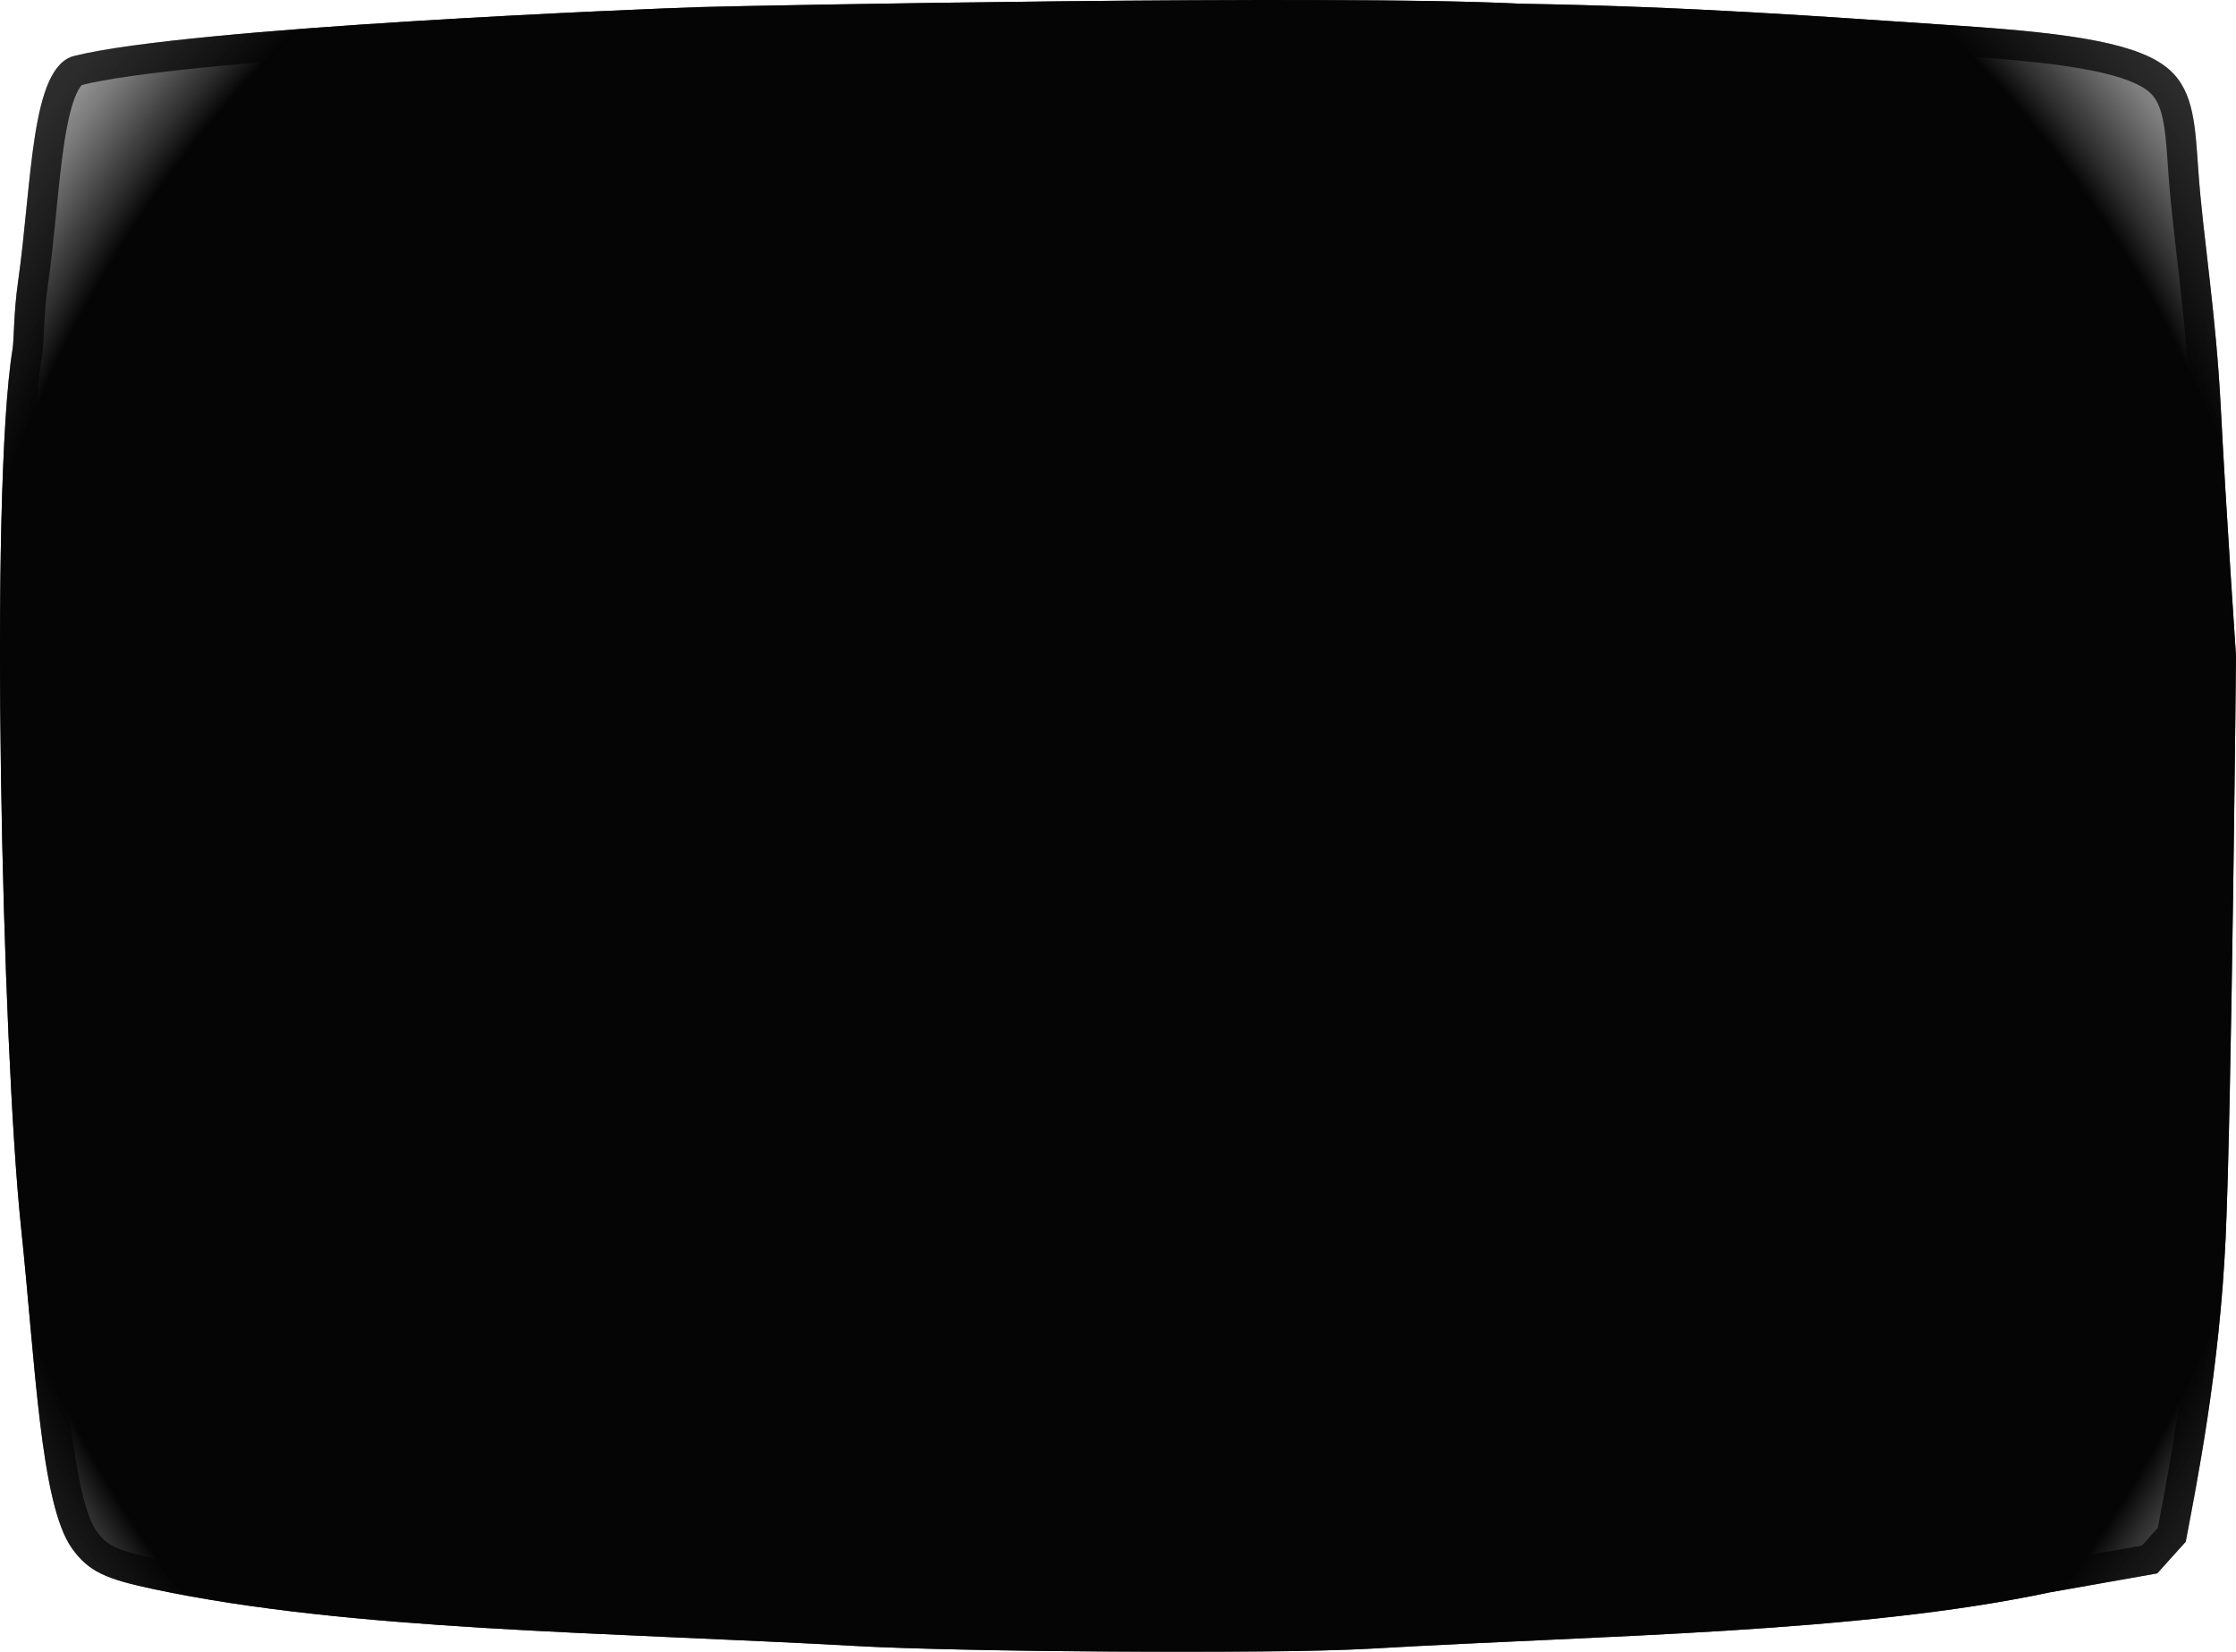 <?xml version="1.0" encoding="UTF-8"?>
<!DOCTYPE svg PUBLIC "-//W3C//DTD SVG 1.1//EN" "http://www.w3.org/Graphics/SVG/1.1/DTD/svg11.dtd">
<svg version="1.1" xmlns="http://www.w3.org/2000/svg" xmlns:xlink="http://www.w3.org/1999/xlink" x="0" y="0" width="930.467" height="687.386" viewBox="0, 0, 930.467, 687.386">
  <defs>
    <radialGradient id="Gradient_1" gradientUnits="userSpaceOnUse" cx="472.276" cy="368.317" r="638.996">
      <stop offset="0.769" stop-color="#000000"/>
      <stop offset="1" stop-color="#E9E9E9" stop-opacity="0"/>
    </radialGradient>
    <clipPath id="Clip_1">
      <path d="M542.263,4.001 C574.459,4.144 606.679,4.048 638.849,5.55 C674.648,6.156 705.595,7.473 734.999,9.132 C764.403,10.791 792.265,12.792 821.895,14.768 C845.665,16.352 864.38,18.231 878.66,21.079 C892.94,23.926 902.783,27.743 908.809,33.204 C913.89,37.809 916.523,43.734 918.052,50.813 C919.58,57.892 920.002,66.125 920.661,75.344 C922.636,102.999 927.927,133.437 930,174 C932.073,214.563 936.311,277 936.311,277 C936.311,277 934.51,464.103 932,519 C929.49,573.897 920.002,621.19 915.393,645.552 L909.467,652.137 L903.541,658.721 L881.154,662.672 L858.767,666.622 C818.888,675.091 772.572,679.533 724.158,682.559 C675.743,685.585 625.23,687.195 576.955,689.997 C554.781,691.284 511.148,691.578 468.209,691.279 C425.269,690.981 383.023,690.09 363.621,689.009 C310.375,686.044 257.372,684.436 207.473,681.411 C157.575,678.386 110.782,673.943 69.957,665.306 C60.1,663.22 53.301,661.433 48.086,658.921 C42.871,656.409 39.24,653.172 35.718,648.186 C29.172,638.919 25.382,619.642 22.49,595.694 C19.597,571.747 17.603,543.129 14.648,515.182 C10.687,477.709 7.362,401.119 6.245,326.44 C5.129,251.761 6.22,178.993 11.09,149.162 C11.405,147.231 11.51,143.491 11.763,138.639 C12.017,133.786 12.42,127.82 13.332,121.435 C16.325,100.476 17.605,78.082 20.419,60.354 C23.233,42.627 27.58,29.568 36.706,27.278 C60.497,21.31 120.474,16.376 177.116,12.859 C233.758,9.343 287.064,7.242 297.511,6.939 C307.958,6.636 373.599,5.306 446.475,4.543 C478.403,4.165 510.333,4.051 542.263,4.001 z"/>
    </clipPath>
    <filter id="Shadow_2">
      <feGaussianBlur in="SourceAlpha" stdDeviation="25"/>
      <feOffset dx="0" dy="0" result="offsetblur"/>
      <feFlood flood-color="#000000"/>
      <feComposite in2="offsetblur" operator="in"/>
    </filter>
  </defs>
  <g id="Layer_1" transform="translate(-5.844, -4)">
    <g id="path2529" opacity="0.98">
      <path d="M363.621,689.009 C383.023,690.09 425.269,690.981 468.209,691.279 C511.148,691.578 554.781,691.284 576.955,689.997 C625.23,687.195 675.743,685.585 724.158,682.559 C772.572,679.533 818.888,675.091 858.767,666.623 L881.154,662.672 L903.541,658.721 L909.467,652.137 L915.393,645.552 C920.002,621.19 929.49,573.897 932,519 C934.51,464.103 936.311,277 936.311,277 C936.311,277 932.073,214.563 930,174 C927.927,133.437 922.636,102.999 920.661,75.344 C920.002,66.125 919.58,57.892 918.052,50.813 C916.523,43.734 913.89,37.809 908.809,33.204 C902.783,27.743 892.94,23.926 878.66,21.079 C864.38,18.231 845.665,16.352 821.895,14.768 C792.265,12.792 764.403,10.791 734.999,9.132 C705.595,7.473 674.648,6.156 638.849,5.55 C599.462,3.584 519.351,3.78 446.475,4.543 C373.599,5.306 307.958,6.636 297.511,6.939 C287.064,7.242 233.758,9.343 177.116,12.859 C120.474,16.376 60.497,21.31 36.706,27.278 C27.58,29.568 23.233,42.627 20.419,60.355 C17.605,78.082 16.325,100.476 13.332,121.435 C12.42,127.82 12.017,133.786 11.763,138.639 C11.51,143.491 11.405,147.231 11.09,149.162 C6.22,178.993 5.129,251.761 6.245,326.44 C7.362,401.119 10.687,477.709 14.648,515.182 C17.603,543.129 19.597,571.747 22.49,595.694 C25.382,619.642 29.172,638.919 35.718,648.186 C39.24,653.172 42.871,656.409 48.086,658.921 C53.301,661.433 60.1,663.22 69.957,665.306 C110.782,673.943 157.575,678.386 207.473,681.411 C257.372,684.436 310.375,686.044 363.621,689.009 z" fill="url(#Gradient_1)"/>
      <g>
        <path d="M-45.156,-46.999 L987.311,-46.999 L987.311,742.386 L-45.156,742.386 z M542.263,4.001 C510.333,4.051 478.403,4.165 446.475,4.543 C373.599,5.306 307.958,6.636 297.511,6.939 C287.064,7.242 233.758,9.343 177.116,12.859 C120.474,16.376 60.497,21.31 36.706,27.278 C27.58,29.568 23.233,42.627 20.419,60.354 C17.605,78.082 16.325,100.476 13.332,121.435 C12.42,127.82 12.017,133.786 11.763,138.639 C11.51,143.491 11.405,147.231 11.09,149.162 C6.22,178.993 5.129,251.761 6.245,326.44 C7.362,401.119 10.687,477.709 14.648,515.182 C17.603,543.129 19.597,571.747 22.49,595.694 C25.382,619.642 29.172,638.919 35.718,648.186 C39.24,653.172 42.871,656.409 48.086,658.921 C53.301,661.433 60.1,663.22 69.957,665.306 C110.782,673.943 157.575,678.386 207.473,681.411 C257.372,684.436 310.375,686.044 363.621,689.009 C383.023,690.09 425.269,690.981 468.209,691.279 C511.148,691.578 554.781,691.284 576.955,689.997 C625.23,687.195 675.743,685.585 724.158,682.559 C772.572,679.533 818.888,675.091 858.767,666.622 L881.154,662.672 L903.541,658.721 L909.467,652.137 L915.393,645.552 C920.002,621.19 929.49,573.897 932,519 C934.51,464.103 936.311,277 936.311,277 C936.311,277 932.073,214.563 930,174 C927.927,133.437 922.636,102.999 920.661,75.344 C920.002,66.125 919.58,57.892 918.052,50.813 C916.523,43.734 913.89,37.809 908.809,33.204 C902.783,27.743 892.94,23.926 878.66,21.079 C864.38,18.231 845.665,16.352 821.895,14.768 C792.265,12.792 764.403,10.791 734.999,9.132 C705.595,7.473 674.648,6.156 638.849,5.55 C606.679,4.048 574.459,4.144 542.263,4.001 z" fill="rgba(0,0,0,0.75)" clip-path="url(#Clip_1)" filter="url(#Shadow_2)"/>
        <path d="M-45.156,-34.499 L987.311,-34.499 L974.811,-46.999 L974.811,742.386 L987.311,729.886 L-45.156,729.886 L-32.656,742.386 L-32.656,-46.999 L-45.156,-34.499 z M-45.156,-59.499 C-52.059,-59.499 -57.656,-53.903 -57.656,-46.999 L-57.656,742.386 C-57.656,749.29 -52.059,754.886 -45.156,754.886 L987.311,754.886 C994.215,754.886 999.811,749.29 999.811,742.386 L999.811,-46.999 C999.811,-53.903 994.215,-59.499 987.311,-59.499 L-45.156,-59.499 z M542.243,-8.499 C503.376,-8.439 474.606,-8.291 446.327,-7.956 C387.208,-7.337 315.866,-6.098 297.149,-5.556 C276.051,-4.944 221.776,-2.438 176.341,0.383 C106.318,4.731 55.739,9.616 33.664,15.154 C24.969,17.335 18.907,23.707 14.785,32.924 C11.839,39.511 9.765,47.739 8.074,58.395 C6.888,65.861 6.031,73.262 4.678,86.707 C4.575,87.734 4.206,91.416 4.219,91.292 C4.034,93.134 3.893,94.531 3.754,95.896 C3.399,99.377 3.089,102.308 2.778,105.104 C2.179,110.492 1.591,115.229 0.957,119.668 C0.113,125.577 -0.365,131.195 -0.72,137.986 C-0.788,139.296 -0.969,143.108 -0.985,143.417 C-1.093,145.567 -1.184,146.762 -1.247,147.147 C-5.909,175.705 -7.505,242.93 -6.253,326.627 C-5.116,402.687 -1.74,479.057 2.218,516.496 C2.57,519.83 2.921,523.288 3.278,526.939 C3.761,531.873 4.243,537.023 4.81,543.264 C5.122,546.696 6.159,558.247 6.266,559.428 C7.811,576.526 8.851,587.017 10.08,597.193 C13.637,626.641 17.903,644.63 25.509,655.398 C30.28,662.153 35.554,666.759 42.661,670.182 C48.647,673.066 55.562,675.037 67.37,677.535 C105.051,685.507 148.648,690.367 206.717,693.888 C228.326,695.198 247.626,696.132 285.425,697.794 C327.282,699.635 341.618,700.303 362.926,701.49 C382.309,702.57 424.35,703.475 468.122,703.779 C515.884,704.111 556.805,703.688 577.68,702.476 C596.049,701.41 611.309,700.665 644.723,699.139 C649.671,698.913 651.093,698.848 653.474,698.739 C685.702,697.261 704.82,696.292 724.937,695.035 C781.635,691.491 824.649,686.646 861.364,678.85 L860.94,678.932 L883.327,674.982 L905.714,671.031 C908.46,670.546 910.966,669.157 912.832,667.083 L918.758,660.499 L924.684,653.914 C926.215,652.213 927.25,650.125 927.675,647.876 C927.955,646.397 929.039,640.702 929.238,639.653 C929.919,636.067 930.483,633.06 931.047,630.005 C932.518,622.029 933.827,614.554 935.072,606.907 C939.895,577.285 943.158,548.627 944.487,519.571 C945.427,499.024 946.326,459.225 947.174,405.682 C947.619,377.557 948.022,347.427 948.374,317.298 C948.497,306.753 948.605,296.961 948.698,288.173 C948.73,285.097 948.758,282.366 948.782,280.011 C948.79,279.187 948.797,278.469 948.803,277.86 C948.809,277.247 948.809,277.247 948.81,277.12 C948.814,276.798 948.804,276.475 948.782,276.154 C948.779,276.102 948.779,276.102 948.761,275.842 C948.737,275.481 948.737,275.481 948.699,274.925 C948.631,273.918 948.553,272.746 948.464,271.419 C948.211,267.628 947.928,263.363 947.624,258.722 C946.755,245.462 945.885,231.839 945.074,218.619 C944.847,214.923 944.628,211.304 944.417,207.77 C943.638,194.757 942.985,183.163 942.484,173.362 C941.587,155.811 940.166,140.117 937.797,119.154 C937.636,117.73 935.647,100.465 935.124,95.692 C934.205,87.313 933.573,80.669 933.129,74.454 C933.078,73.741 933.027,73.01 932.961,72.07 C932.95,71.901 932.832,70.201 932.798,69.704 C932.064,59.16 931.511,53.926 930.27,48.176 C928.098,38.115 924.101,30.193 917.203,23.942 C909.26,16.743 897.672,12.124 881.105,8.82 C867.006,6.008 848.813,4.035 822.726,2.295 C820.728,2.162 818.671,2.024 816.514,1.879 C816.109,1.852 785.092,-0.251 776.258,-0.836 C760.972,-1.847 748.215,-2.642 735.703,-3.348 C702.675,-5.211 672.165,-6.387 639.061,-6.949 L639.432,-6.937 C620.173,-7.836 600.748,-8.219 573.913,-8.371 C568.628,-8.401 564.405,-8.418 554.903,-8.451 C548.61,-8.473 545.812,-8.484 542.319,-8.499 z M542.207,16.501 C545.712,16.516 548.515,16.527 554.816,16.549 C564.3,16.582 568.51,16.599 573.771,16.628 C600.294,16.779 619.414,17.156 638.266,18.036 C638.389,18.042 638.513,18.046 638.637,18.048 C671.396,18.603 701.581,19.767 734.295,21.612 C746.716,22.313 759.396,23.103 774.607,24.11 C783.418,24.693 814.414,26.795 814.836,26.823 C816.998,26.968 819.06,27.107 821.063,27.24 C846.152,28.913 863.427,30.787 876.215,33.337 C888.746,35.836 896.517,38.934 900.414,42.466 C903.022,44.829 904.682,48.119 905.833,53.451 C906.738,57.644 907.207,62.086 907.858,71.44 C907.892,71.93 908.009,73.626 908.021,73.8 C908.088,74.756 908.14,75.502 908.192,76.235 C908.662,82.812 909.323,89.749 910.272,98.415 C910.805,103.271 912.801,120.598 912.955,121.961 C915.271,142.459 916.65,157.685 917.516,174.638 C918.021,184.52 918.679,196.183 919.461,209.263 C919.673,212.809 919.894,216.442 920.121,220.15 C920.935,233.408 921.806,247.065 922.677,260.357 C922.982,265.01 923.266,269.285 923.52,273.087 C923.609,274.418 923.688,275.595 923.756,276.606 C923.794,277.165 923.794,277.165 923.818,277.529 C923.836,277.792 923.836,277.792 923.84,277.846 L923.812,276.88 C923.81,277.004 923.81,277.004 923.804,277.614 C923.798,278.221 923.791,278.938 923.783,279.76 C923.759,282.111 923.732,284.838 923.699,287.91 C923.607,296.689 923.499,306.471 923.376,317.005 C923.024,347.103 922.622,377.2 922.177,405.287 C921.334,458.567 920.437,498.222 919.513,518.429 C918.233,546.427 915.076,574.155 910.397,602.89 C909.183,610.349 907.903,617.656 906.462,625.47 C905.907,628.478 905.35,631.445 904.677,634.992 C904.48,636.028 903.394,641.733 903.111,643.229 L915.393,645.552 L906.102,637.19 L900.176,643.775 L894.25,650.359 L903.541,658.721 L901.369,646.411 L878.982,650.362 L856.595,654.313 C856.453,654.338 856.312,654.365 856.171,654.395 C820.894,661.886 778.958,666.61 723.378,670.083 C703.436,671.33 684.427,672.294 652.329,673.765 C649.95,673.874 648.529,673.939 643.582,674.165 C610.066,675.696 594.737,676.444 576.231,677.518 C556.063,678.689 515.532,679.108 468.296,678.779 C424.903,678.478 383.189,677.58 364.316,676.529 C342.875,675.334 328.484,674.664 286.524,672.819 C248.859,671.162 229.658,670.233 208.23,668.934 C151.287,665.482 108.78,660.743 72.545,653.076 C62.586,650.97 57.189,649.431 53.511,647.659 C50.357,646.14 48.322,644.363 45.928,640.974 C41.618,634.873 37.938,619.356 34.899,594.195 C33.709,584.337 32.688,574.041 31.165,557.178 C31.059,556.01 30.021,544.449 29.707,541.001 C29.135,534.707 28.648,529.503 28.159,524.504 C27.796,520.791 27.439,517.269 27.079,513.867 C23.218,477.345 19.871,401.621 18.744,326.253 C17.516,244.146 19.093,177.72 23.427,151.176 C23.694,149.536 23.826,147.798 23.984,144.674 C24.002,144.307 24.182,140.528 24.246,139.291 C24.566,133.182 24.985,128.249 25.706,123.202 C26.38,118.481 27,113.494 27.625,107.866 C27.945,104.985 28.262,101.983 28.625,98.433 C28.765,97.051 28.908,95.642 29.094,93.787 C29.082,93.907 29.45,90.23 29.553,89.209 C30.859,76.225 31.677,69.164 32.764,62.314 C34.141,53.641 35.736,47.312 37.606,43.131 C38.389,41.381 39.14,40.19 39.763,39.536 C39.91,39.381 39.998,39.309 40.028,39.29 C39.964,39.33 39.857,39.375 39.748,39.402 C59.688,34.4 109.721,29.568 177.891,25.335 C223.056,22.531 277.057,20.038 297.873,19.434 C316.413,18.896 387.611,17.66 446.606,17.042 C474.8,16.709 503.493,16.561 542.282,16.501 z" fill="rgba(0,0,0,0.75)" clip-path="url(#Clip_1)" filter="url(#Shadow_2)"/>
      </g>
    </g>
  </g>
</svg>
